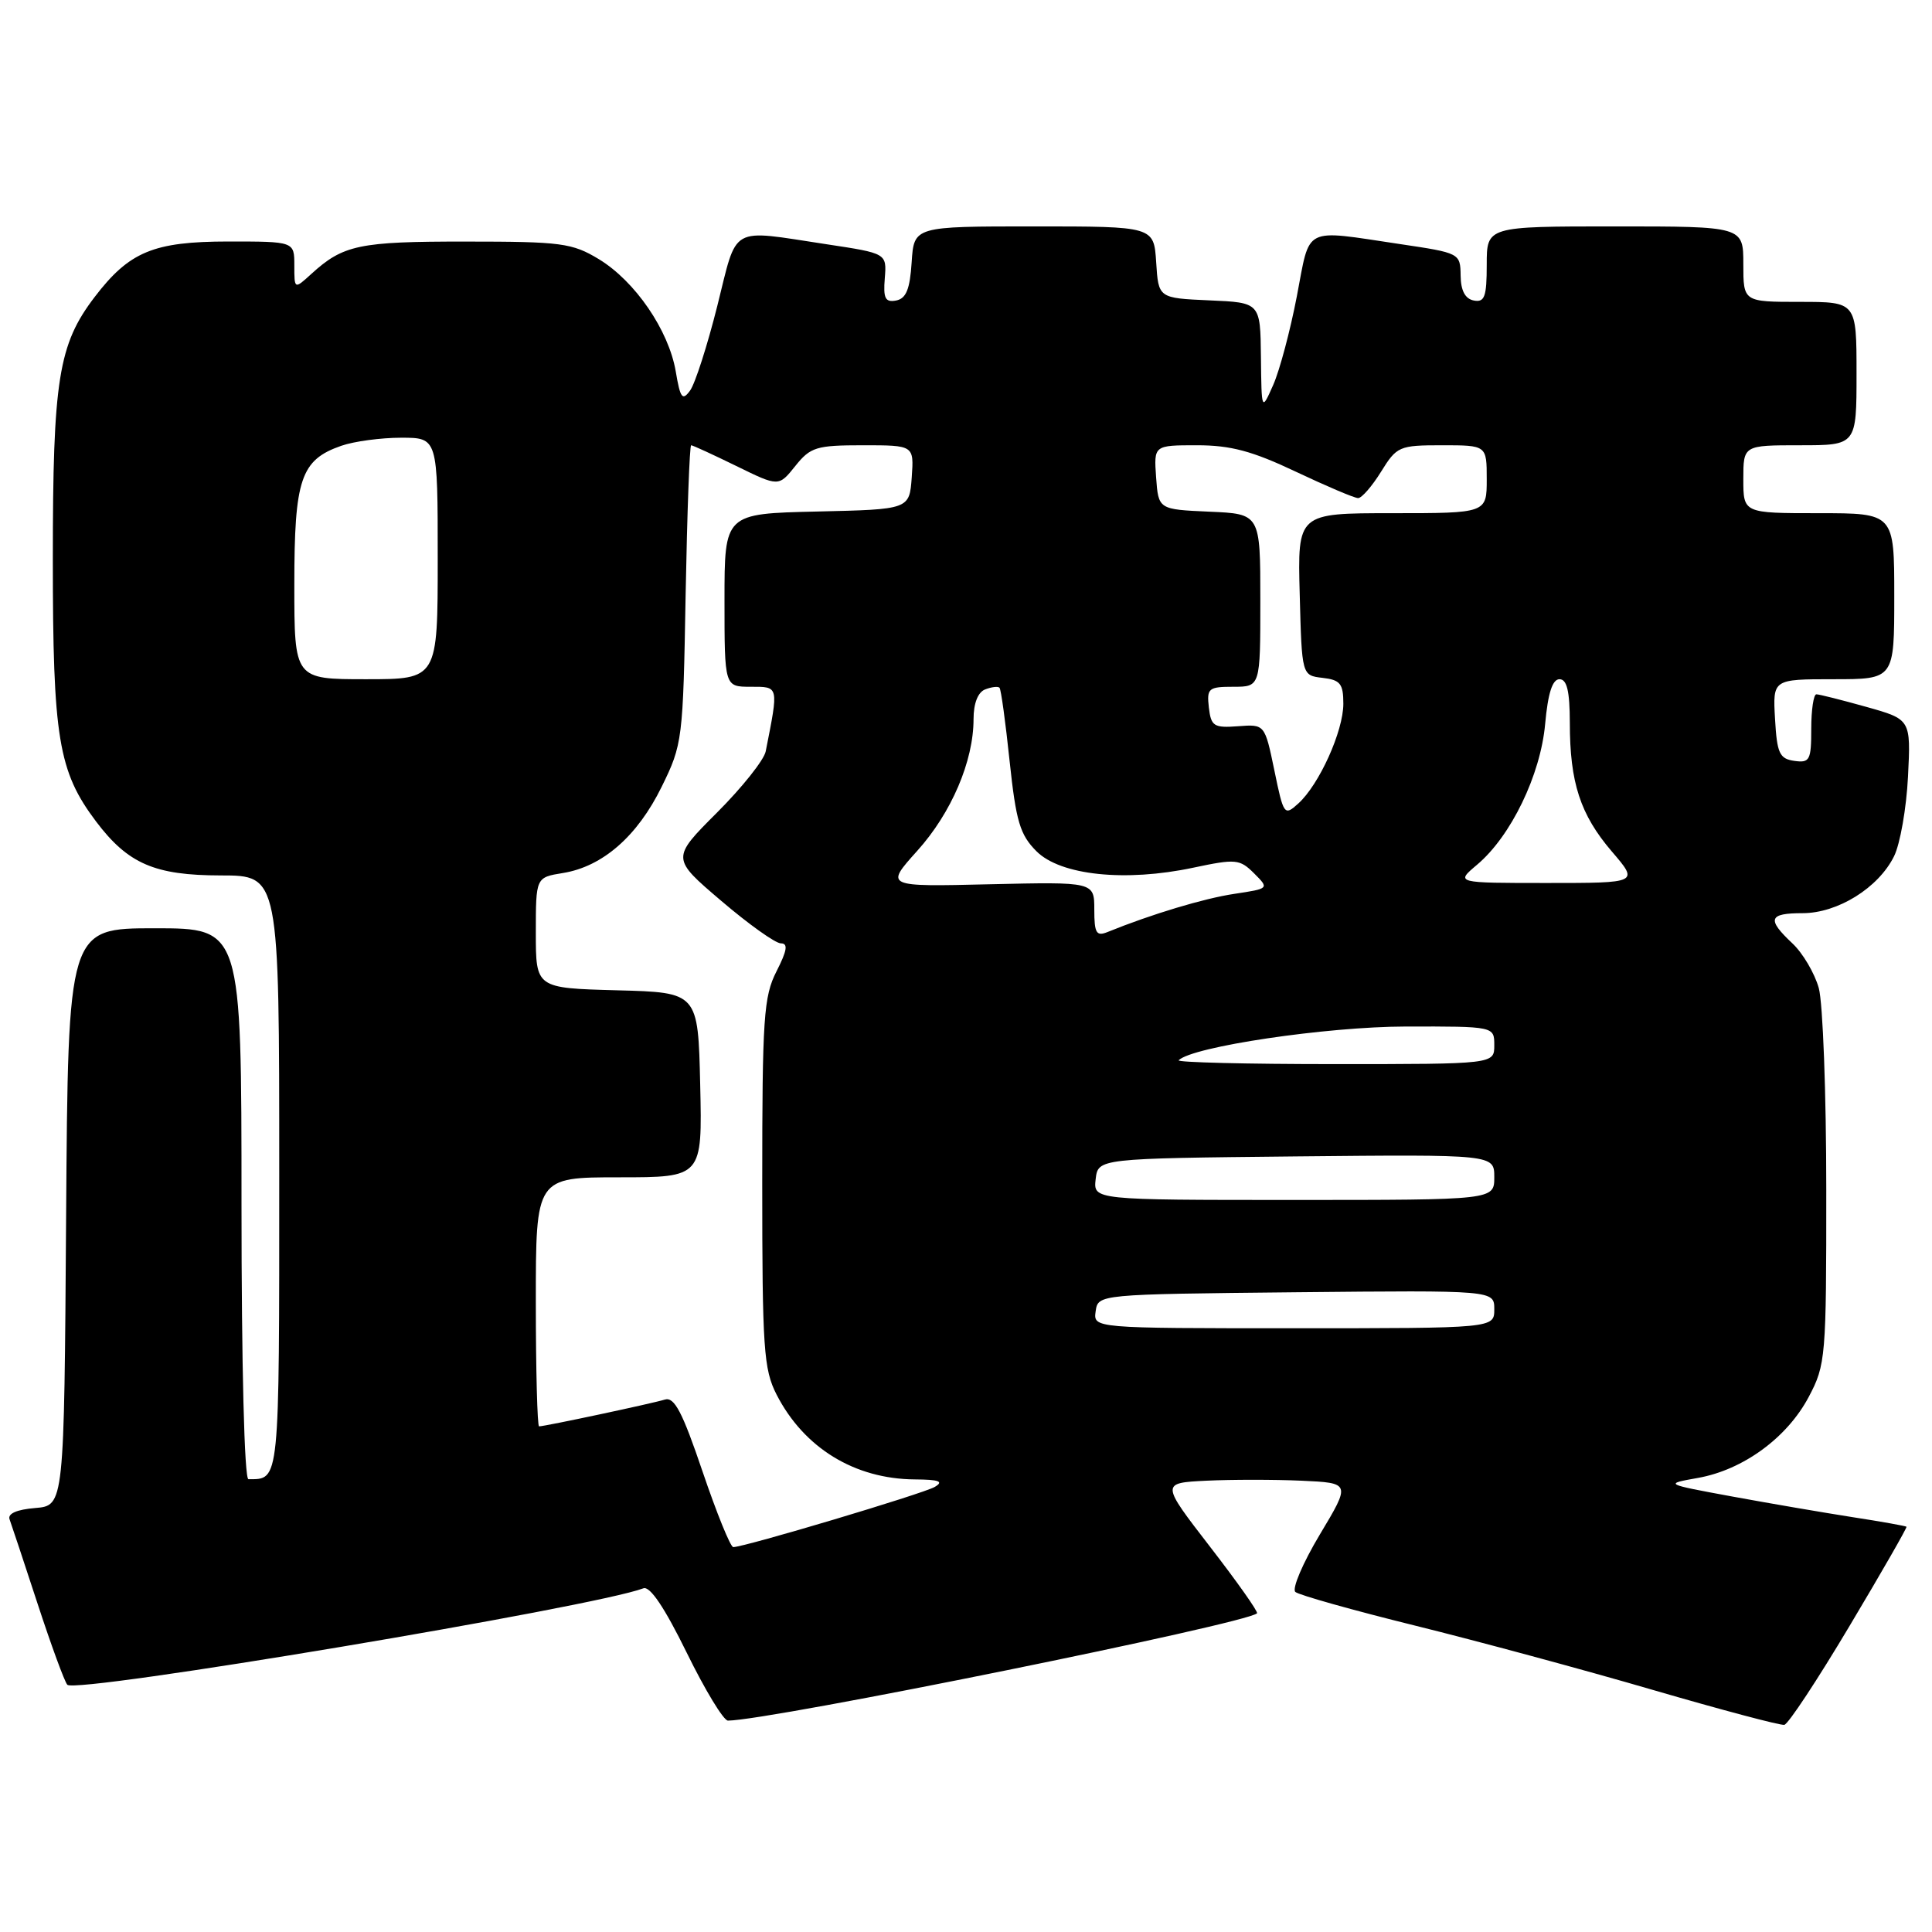 <?xml version="1.0" encoding="UTF-8" standalone="no"?>
<!DOCTYPE svg PUBLIC "-//W3C//DTD SVG 1.1//EN" "http://www.w3.org/Graphics/SVG/1.1/DTD/svg11.dtd" >
<svg xmlns="http://www.w3.org/2000/svg" xmlns:xlink="http://www.w3.org/1999/xlink" version="1.1" viewBox="0 0 256 256">
 <g >
 <path fill="currentColor"
d=" M 245.08 215.44 C 249.33 208.32 252.72 202.41 252.62 202.30 C 252.52 202.20 249.31 201.62 245.47 201.03 C 241.64 200.43 234.45 199.20 229.50 198.29 C 220.50 196.63 220.50 196.63 225.00 195.83 C 230.99 194.76 236.82 190.49 239.67 185.09 C 241.92 180.85 242.00 179.84 241.99 157.59 C 241.99 144.89 241.54 132.89 241.00 130.93 C 240.45 128.96 238.88 126.29 237.50 125.00 C 234.08 121.79 234.35 121.00 238.85 121.00 C 243.50 121.00 248.90 117.65 250.97 113.46 C 251.78 111.83 252.61 107.08 252.82 102.91 C 253.20 95.32 253.20 95.32 247.28 93.66 C 244.03 92.75 241.06 92.00 240.68 92.00 C 240.31 92.00 240.00 94.06 240.00 96.57 C 240.00 100.74 239.80 101.11 237.75 100.82 C 235.79 100.54 235.46 99.82 235.20 95.25 C 234.90 90.00 234.90 90.00 242.95 90.00 C 251.00 90.00 251.00 90.00 251.00 79.00 C 251.00 68.00 251.00 68.00 241.00 68.00 C 231.00 68.00 231.00 68.00 231.00 63.50 C 231.00 59.00 231.00 59.00 238.50 59.00 C 246.00 59.00 246.00 59.00 246.00 49.50 C 246.00 40.00 246.00 40.00 238.50 40.00 C 231.00 40.00 231.00 40.00 231.00 35.00 C 231.00 30.00 231.00 30.00 214.00 30.00 C 197.00 30.00 197.00 30.00 197.00 35.07 C 197.00 39.33 196.72 40.09 195.29 39.82 C 194.14 39.60 193.56 38.51 193.54 36.51 C 193.50 33.55 193.43 33.52 185.50 32.34 C 172.53 30.41 173.64 29.85 171.84 39.25 C 170.97 43.79 169.56 49.08 168.71 51.00 C 167.16 54.50 167.16 54.50 167.08 47.30 C 167.00 40.09 167.00 40.09 160.25 39.80 C 153.50 39.50 153.50 39.50 153.20 34.75 C 152.89 30.00 152.89 30.00 137.00 30.00 C 121.11 30.00 121.11 30.00 120.80 34.74 C 120.57 38.33 120.07 39.56 118.74 39.82 C 117.30 40.09 117.02 39.54 117.24 36.86 C 117.50 33.57 117.50 33.57 109.50 32.36 C 96.53 30.40 97.76 29.70 95.04 40.56 C 93.72 45.81 92.10 50.85 91.44 51.75 C 90.42 53.15 90.14 52.78 89.54 49.22 C 88.61 43.76 84.16 37.26 79.35 34.34 C 75.81 32.20 74.38 32.01 61.68 32.01 C 47.59 32.00 45.48 32.44 41.25 36.30 C 39.00 38.35 39.00 38.35 39.00 35.17 C 39.00 32.00 39.00 32.00 30.25 32.00 C 20.34 32.01 17.13 33.34 12.53 39.37 C 7.74 45.65 7.00 50.29 7.00 74.12 C 7.00 97.79 7.73 102.21 12.72 108.84 C 16.96 114.46 20.49 115.99 29.25 116.00 C 37.00 116.00 37.00 116.00 37.00 155.39 C 37.00 196.77 37.08 196.00 32.92 196.00 C 32.38 196.00 32.00 181.00 32.00 159.50 C 32.00 123.00 32.00 123.00 20.51 123.00 C 9.02 123.00 9.02 123.00 8.76 161.25 C 8.50 199.50 8.50 199.50 4.67 199.82 C 2.23 200.02 0.99 200.56 1.27 201.32 C 1.51 201.97 3.18 207.00 4.98 212.50 C 6.78 218.00 8.55 222.83 8.92 223.24 C 10.01 224.46 78.80 212.93 85.25 210.46 C 86.12 210.12 88.06 213.01 90.99 218.98 C 93.42 223.94 95.88 228.00 96.46 227.99 C 102.00 227.96 165.19 215.14 166.56 213.77 C 166.75 213.59 163.95 209.63 160.35 204.97 C 153.81 196.50 153.81 196.50 159.86 196.20 C 163.19 196.04 168.86 196.04 172.45 196.20 C 178.98 196.50 178.98 196.50 174.88 203.34 C 172.63 207.10 171.17 210.52 171.64 210.94 C 172.11 211.35 179.25 213.36 187.50 215.40 C 195.75 217.44 209.93 221.27 219.00 223.92 C 228.07 226.56 235.92 228.65 236.43 228.55 C 236.95 228.46 240.84 222.56 245.08 215.44 Z  M 93.09 194.98 C 90.42 187.10 89.36 185.07 88.10 185.45 C 86.43 185.97 72.19 189.00 71.43 189.00 C 71.20 189.00 71.00 181.57 71.00 172.50 C 71.00 156.00 71.00 156.00 82.03 156.00 C 93.06 156.00 93.06 156.00 92.78 143.75 C 92.50 131.50 92.50 131.50 81.75 131.22 C 71.00 130.93 71.00 130.93 71.00 123.60 C 71.00 116.26 71.00 116.26 74.59 115.68 C 79.85 114.83 84.46 110.80 87.67 104.26 C 90.44 98.63 90.51 98.06 90.85 78.75 C 91.05 67.89 91.38 59.00 91.58 59.00 C 91.79 59.00 94.48 60.24 97.57 61.75 C 103.18 64.50 103.18 64.50 105.38 61.75 C 107.39 59.24 108.16 59.00 114.35 59.00 C 121.11 59.00 121.11 59.00 120.81 63.25 C 120.50 67.50 120.50 67.50 108.25 67.78 C 96.00 68.06 96.00 68.06 96.00 79.53 C 96.00 91.00 96.00 91.00 99.47 91.00 C 103.23 91.00 103.19 90.81 101.46 99.56 C 101.24 100.70 98.33 104.35 95.01 107.67 C 88.95 113.73 88.95 113.73 95.56 119.36 C 99.19 122.46 102.75 125.00 103.47 125.00 C 104.45 125.00 104.30 125.94 102.89 128.71 C 101.19 132.05 101.00 134.86 101.00 156.75 C 101.00 178.70 101.19 181.44 102.90 184.79 C 106.53 191.86 113.23 195.97 121.22 196.03 C 124.45 196.05 125.10 196.30 123.85 197.03 C 122.30 197.93 98.64 205.00 97.16 205.00 C 96.79 205.00 94.96 200.49 93.09 194.98 Z  M 145.18 173.75 C 145.50 171.50 145.50 171.50 171.75 171.23 C 198.00 170.97 198.00 170.97 198.00 173.48 C 198.00 176.00 198.00 176.00 171.43 176.00 C 144.86 176.00 144.86 176.00 145.18 173.75 Z  M 145.18 156.25 C 145.50 153.50 145.50 153.50 171.75 153.23 C 198.00 152.97 198.00 152.97 198.00 155.98 C 198.00 159.00 198.00 159.00 171.43 159.00 C 144.87 159.00 144.87 159.00 145.18 156.25 Z  M 156.18 140.49 C 157.99 138.68 175.75 136.04 186.25 136.02 C 198.00 136.00 198.00 136.00 198.00 138.50 C 198.00 141.00 198.00 141.00 176.83 141.00 C 165.19 141.00 155.90 140.77 156.18 140.49 Z  M 145.00 120.53 C 145.00 116.85 145.00 116.85 131.13 117.17 C 117.26 117.50 117.26 117.50 121.54 112.74 C 126.07 107.71 129.00 100.85 129.00 95.29 C 129.00 93.19 129.58 91.72 130.54 91.35 C 131.39 91.02 132.25 90.92 132.44 91.13 C 132.64 91.33 133.24 95.71 133.78 100.86 C 134.63 108.85 135.15 110.61 137.34 112.80 C 140.53 115.99 149.11 116.89 158.13 114.97 C 163.76 113.78 164.27 113.83 166.17 115.72 C 168.19 117.74 168.19 117.74 163.56 118.44 C 159.54 119.04 152.59 121.13 146.75 123.50 C 145.27 124.10 145.00 123.64 145.00 120.53 Z  M 195.72 114.58 C 200.20 110.81 204.13 102.70 204.74 95.93 C 205.11 91.86 205.70 90.00 206.64 90.00 C 207.63 90.00 208.00 91.57 208.01 95.75 C 208.01 103.70 209.39 107.93 213.57 112.82 C 217.16 117.00 217.16 117.00 205.00 117.00 C 192.85 117.00 192.85 117.00 195.72 114.58 Z  M 168.86 102.08 C 167.59 95.96 167.59 95.96 164.05 96.23 C 160.84 96.47 160.47 96.23 160.18 93.75 C 159.89 91.20 160.13 91.00 163.43 91.00 C 167.00 91.00 167.00 91.00 167.00 79.55 C 167.00 68.09 167.00 68.09 160.25 67.80 C 153.50 67.50 153.50 67.50 153.19 63.25 C 152.89 59.00 152.89 59.00 158.61 59.00 C 163.08 59.00 165.94 59.77 171.70 62.50 C 175.76 64.42 179.47 66.00 179.96 66.00 C 180.44 66.00 181.81 64.42 183.00 62.50 C 185.08 59.14 185.40 59.00 191.08 59.00 C 197.00 59.00 197.00 59.00 197.00 63.50 C 197.00 68.00 197.00 68.00 184.47 68.00 C 171.93 68.00 171.93 68.00 172.22 78.75 C 172.50 89.50 172.50 89.50 175.25 89.82 C 177.59 90.09 178.00 90.59 178.00 93.25 C 178.00 96.88 174.80 103.97 172.03 106.47 C 170.18 108.15 170.08 108.02 168.86 102.08 Z  M 39.00 77.46 C 39.00 63.46 39.85 60.94 45.22 59.07 C 46.91 58.48 50.48 58.00 53.15 58.00 C 58.00 58.00 58.00 58.00 58.00 74.00 C 58.00 90.00 58.00 90.00 48.50 90.00 C 39.00 90.00 39.00 90.00 39.00 77.46 Z "/>
</g>
</svg>